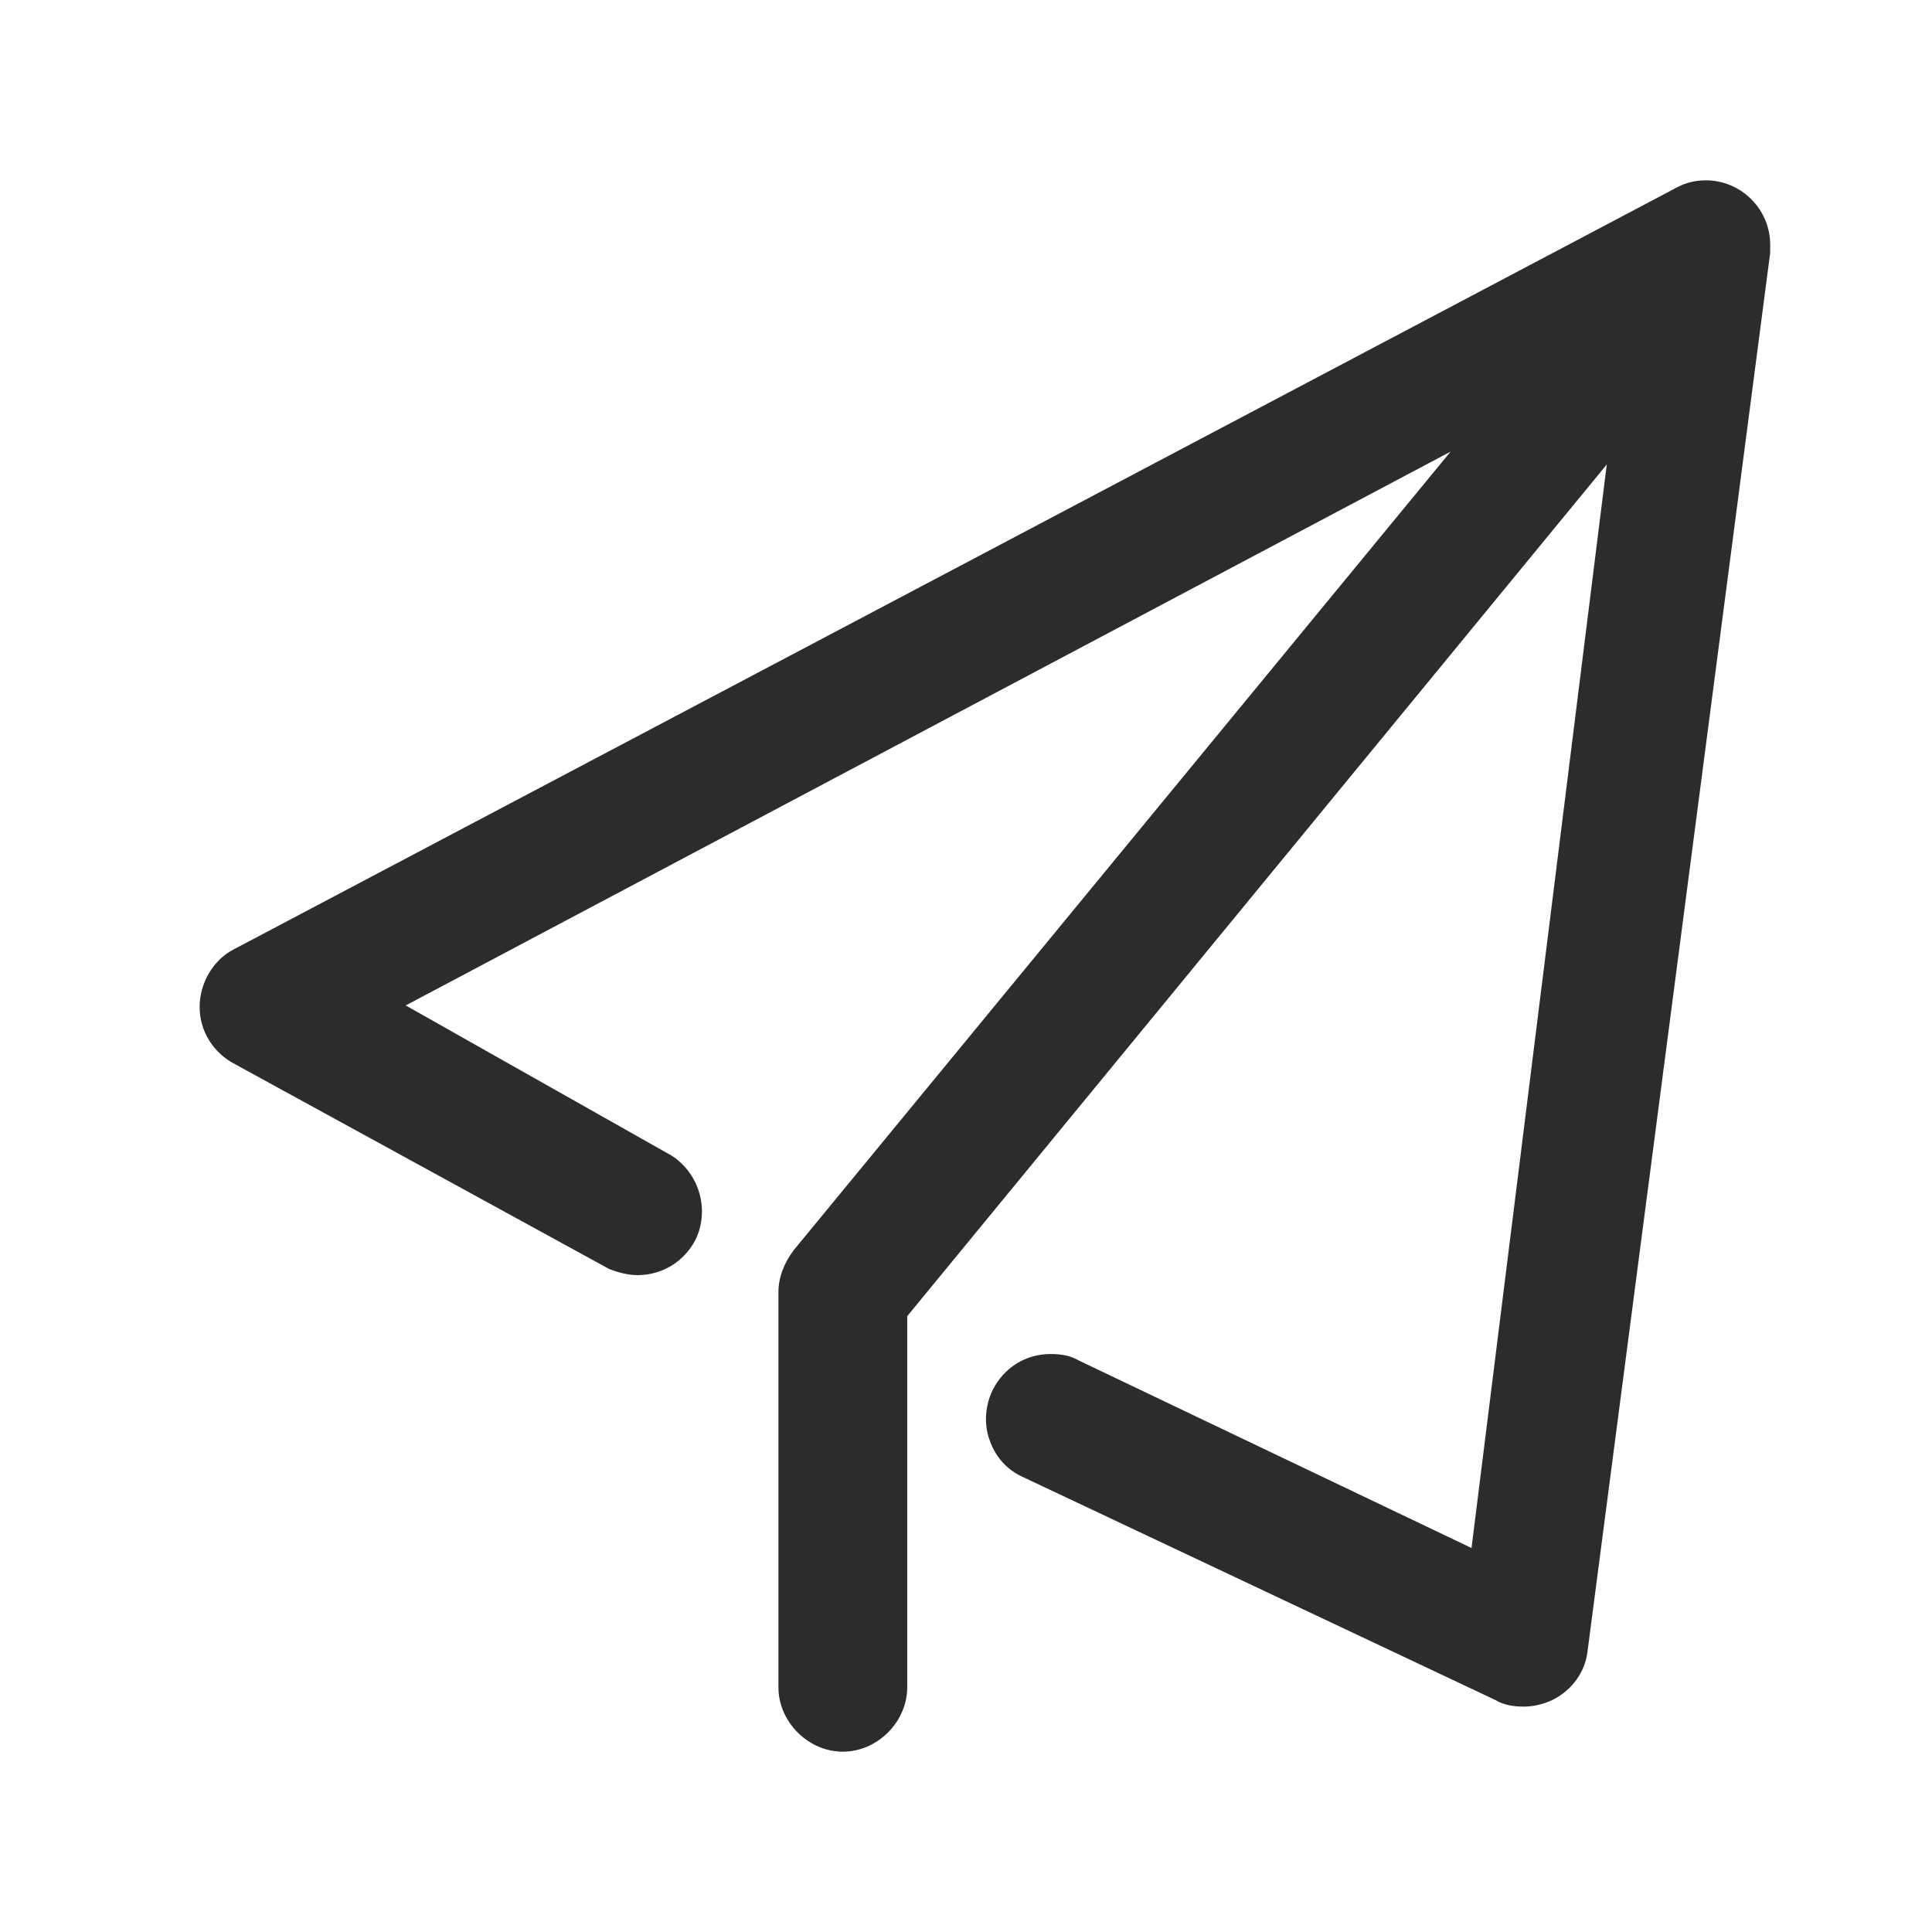 <svg t="1594866351796" class="icon" viewBox="0 0 1024 1024" version="1.1" xmlns="http://www.w3.org/2000/svg" p-id="2417" width="16" height="16"><path d="M938.24 129.707c0-18.773-15.36-34.133-34.133-34.133-6.4 0-11.947 1.707-17.067 4.693L124.16 503.04c-11.093 5.547-18.347 17.92-18.347 30.72s7.253 24.32 18.773 30.293l197.973 108.373c5.12 2.133 10.667 3.413 15.36 3.413 13.227 0 24.747-7.253 30.72-18.773 8.107-16.64 1.28-37.547-15.36-46.08l-138.24-78.08 553.813-293.547-348.16 423.253c-5.12 6.827-8.107 14.507-8.107 22.187v209.493c0 18.347 15.787 34.133 34.133 34.133s34.133-15.787 34.133-34.133v-196.693l370.773-451.413-71.68 574.293L571.733 721.067c-4.267-2.56-9.387-3.413-14.933-3.413-13.227 0-24.747 7.253-30.72 19.2-3.84 8.107-4.693 17.493-1.707 26.027 2.987 8.96 8.96 15.787 17.067 19.627l251.307 118.613c4.267 2.56 9.387 3.413 14.933 3.413 5.12 0 10.667-1.28 15.787-3.84 9.813-5.12 16.64-14.507 17.92-25.173l96.853-741.547v-1.28-2.987z" fill="#2c2c2c" p-id="2418"></path></svg>
